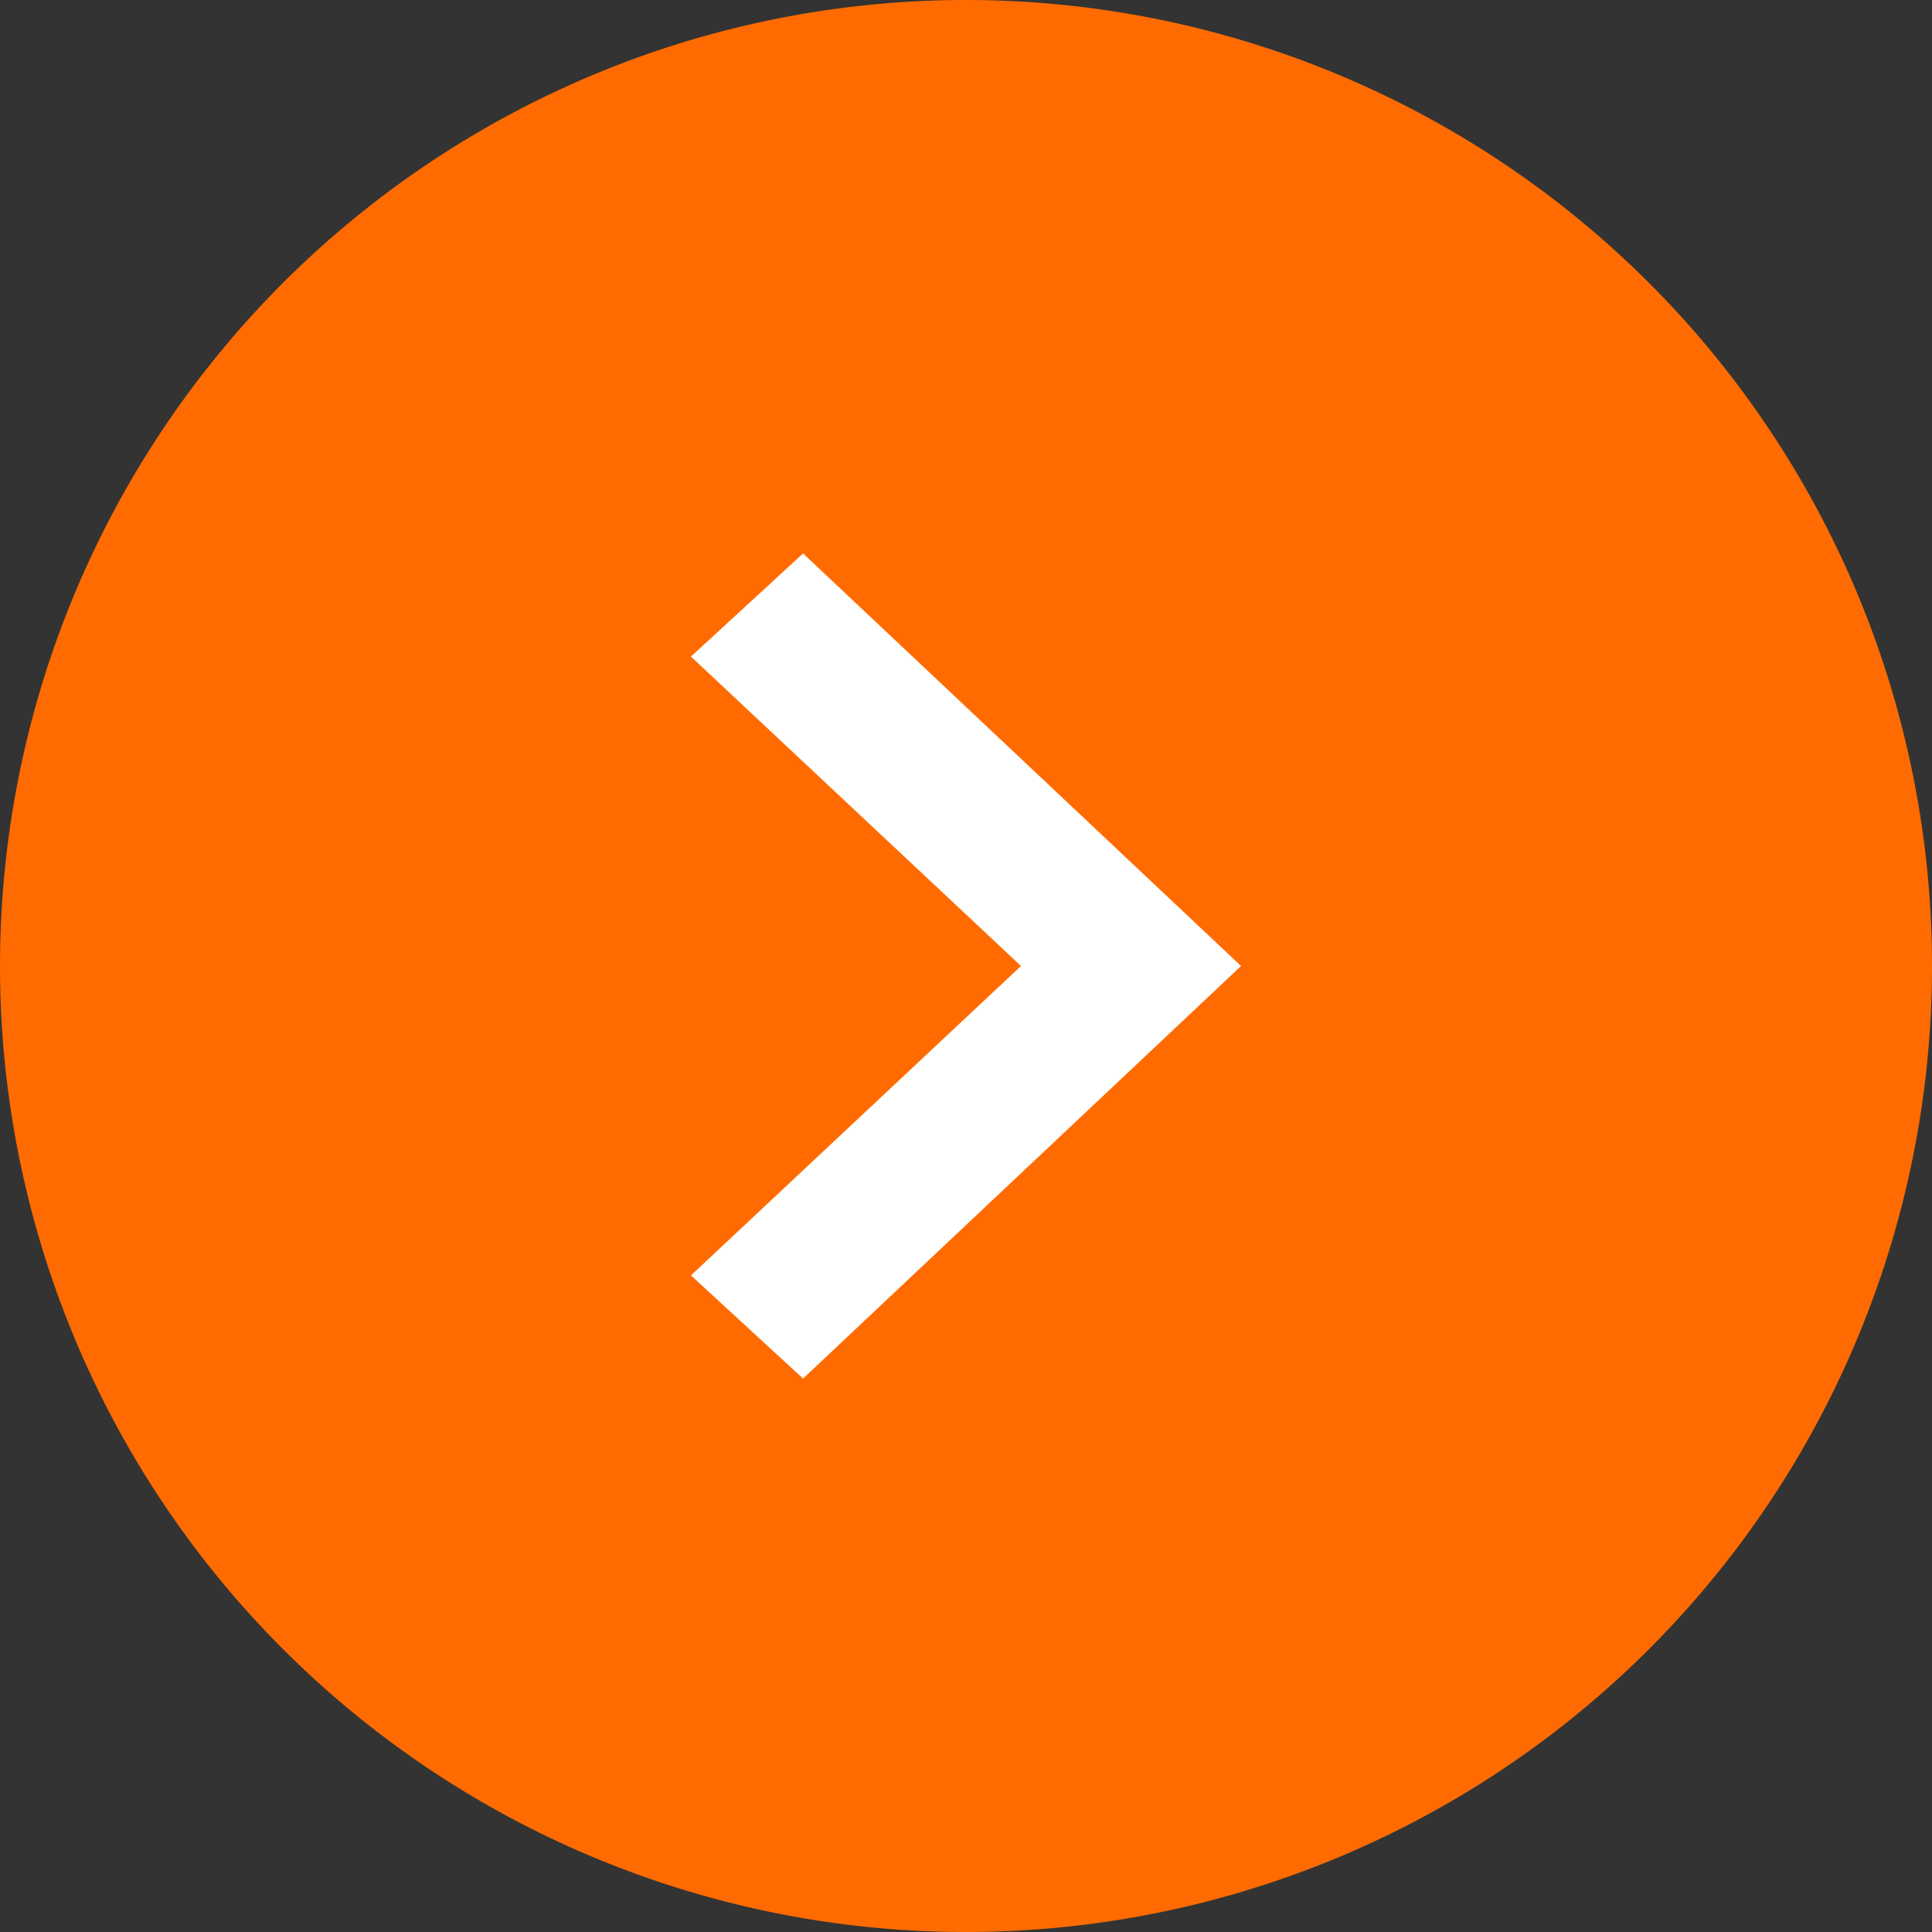 <svg id="Grupo_107196" data-name="Grupo 107196" xmlns="http://www.w3.org/2000/svg" width="46.08" height="46.08" viewBox="0 0 46.08 46.08">
  <rect x="0" y="0" width="46.08" height="46.08" fill="#333333" stroke="none"/>
  <path id="Rectangle" d="M23.04,46.08A23.04,23.04,0,1,0,0,23.04,23.04,23.04,0,0,0,23.04,46.08Z" transform="translate(0 46.08) rotate(-90)" fill="#ff6b00"/>
  <path id="Path" d="M0,17.22l2.674,2.46L13.12,9.84,2.674,0,0,2.46,7.872,9.84Z" transform="translate(16.48 13.2)" fill="#fff"/>
</svg>
